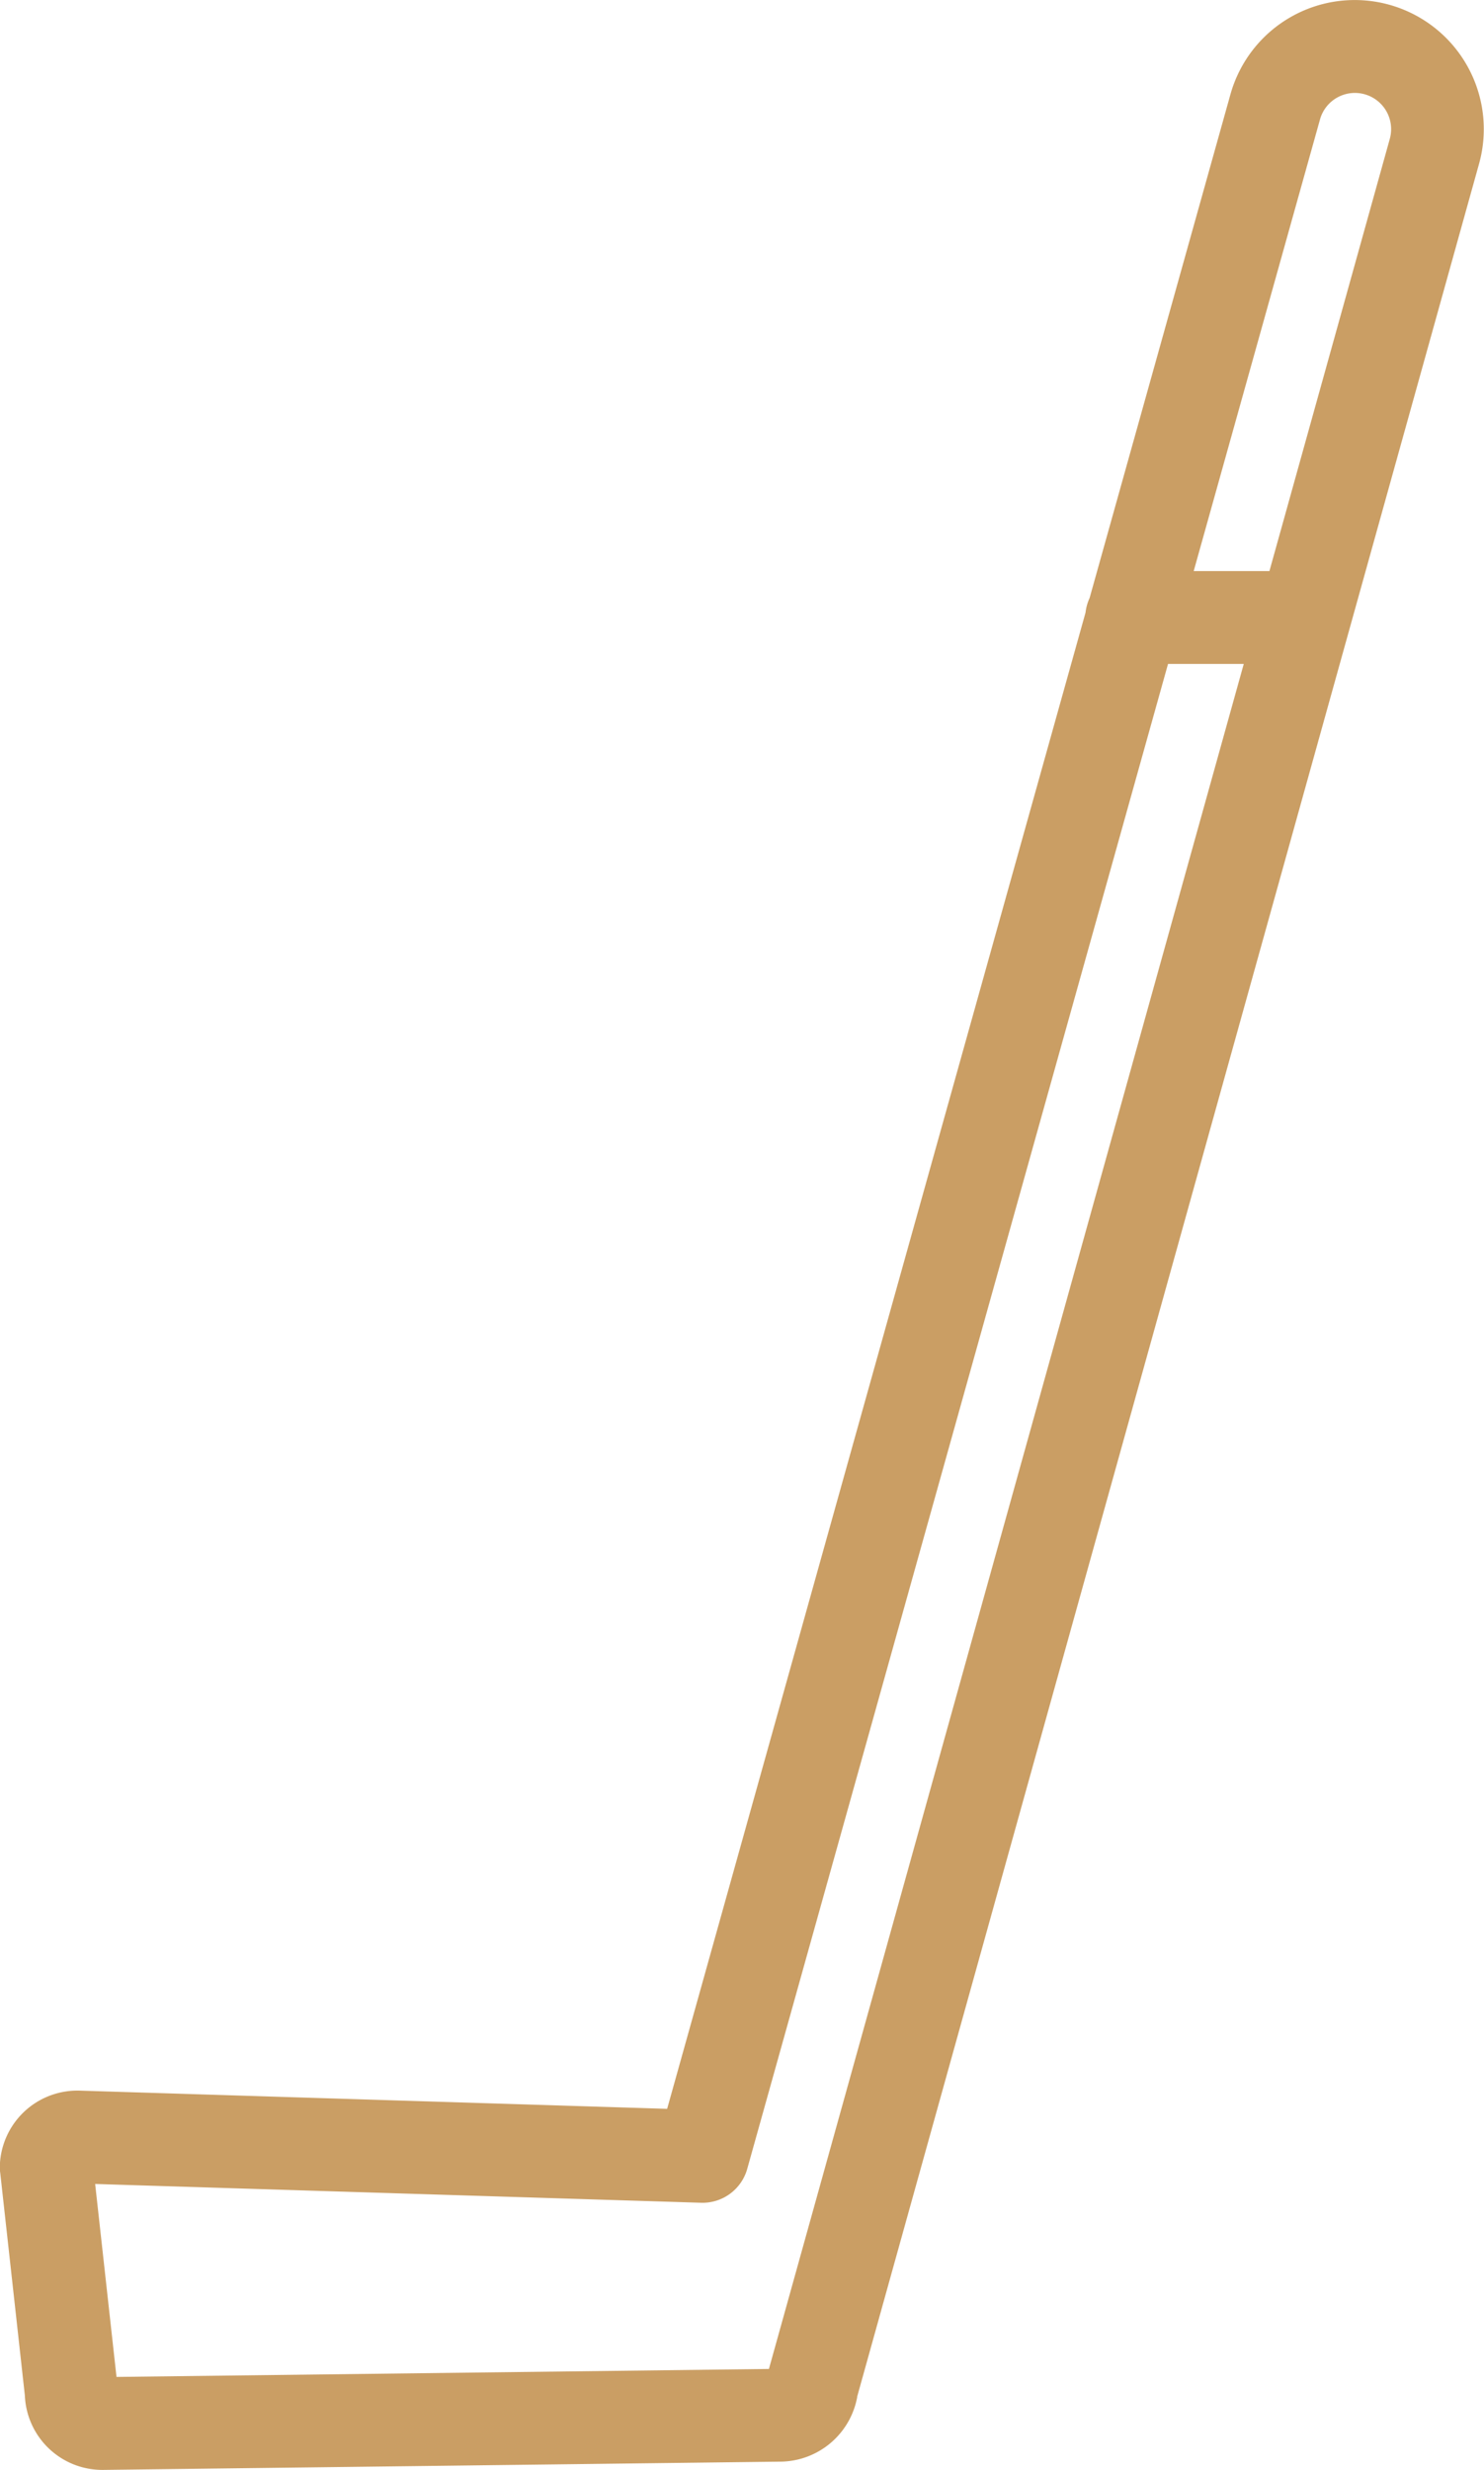 <svg xmlns="http://www.w3.org/2000/svg" width="22.38" height="37.239" viewBox="0 0 22.38 37.239">
  <path id="Trazado_688" data-name="Trazado 688" d="M115.147,41.765l.371,3.353a1.17,1.17,0,0,0,1.168,1.121h.009l10.241-.125a1.189,1.189,0,0,0,1.134-.972l0-.008,9.378-33.663a1.946,1.946,0,1,0-3.749-1.048l-2.124,7.594a.7.7,0,0,0-.061.218l-6.31,22.56-8.874-.275h-.022a1.17,1.17,0,0,0-1.168,1.169A.727.727,0,0,0,115.147,41.765ZM135.05,10.8a.546.546,0,1,1,1.052.295l-1.815,6.515h-1.142Zm-9.338,31.411a.7.7,0,0,0,.7-.511l6.346-22.69H133.9l-7.161,25.707-9.839.12-.322-2.909Z" transform="translate(-115.143 -9)" fill="#ca9e64"/>
</svg>
